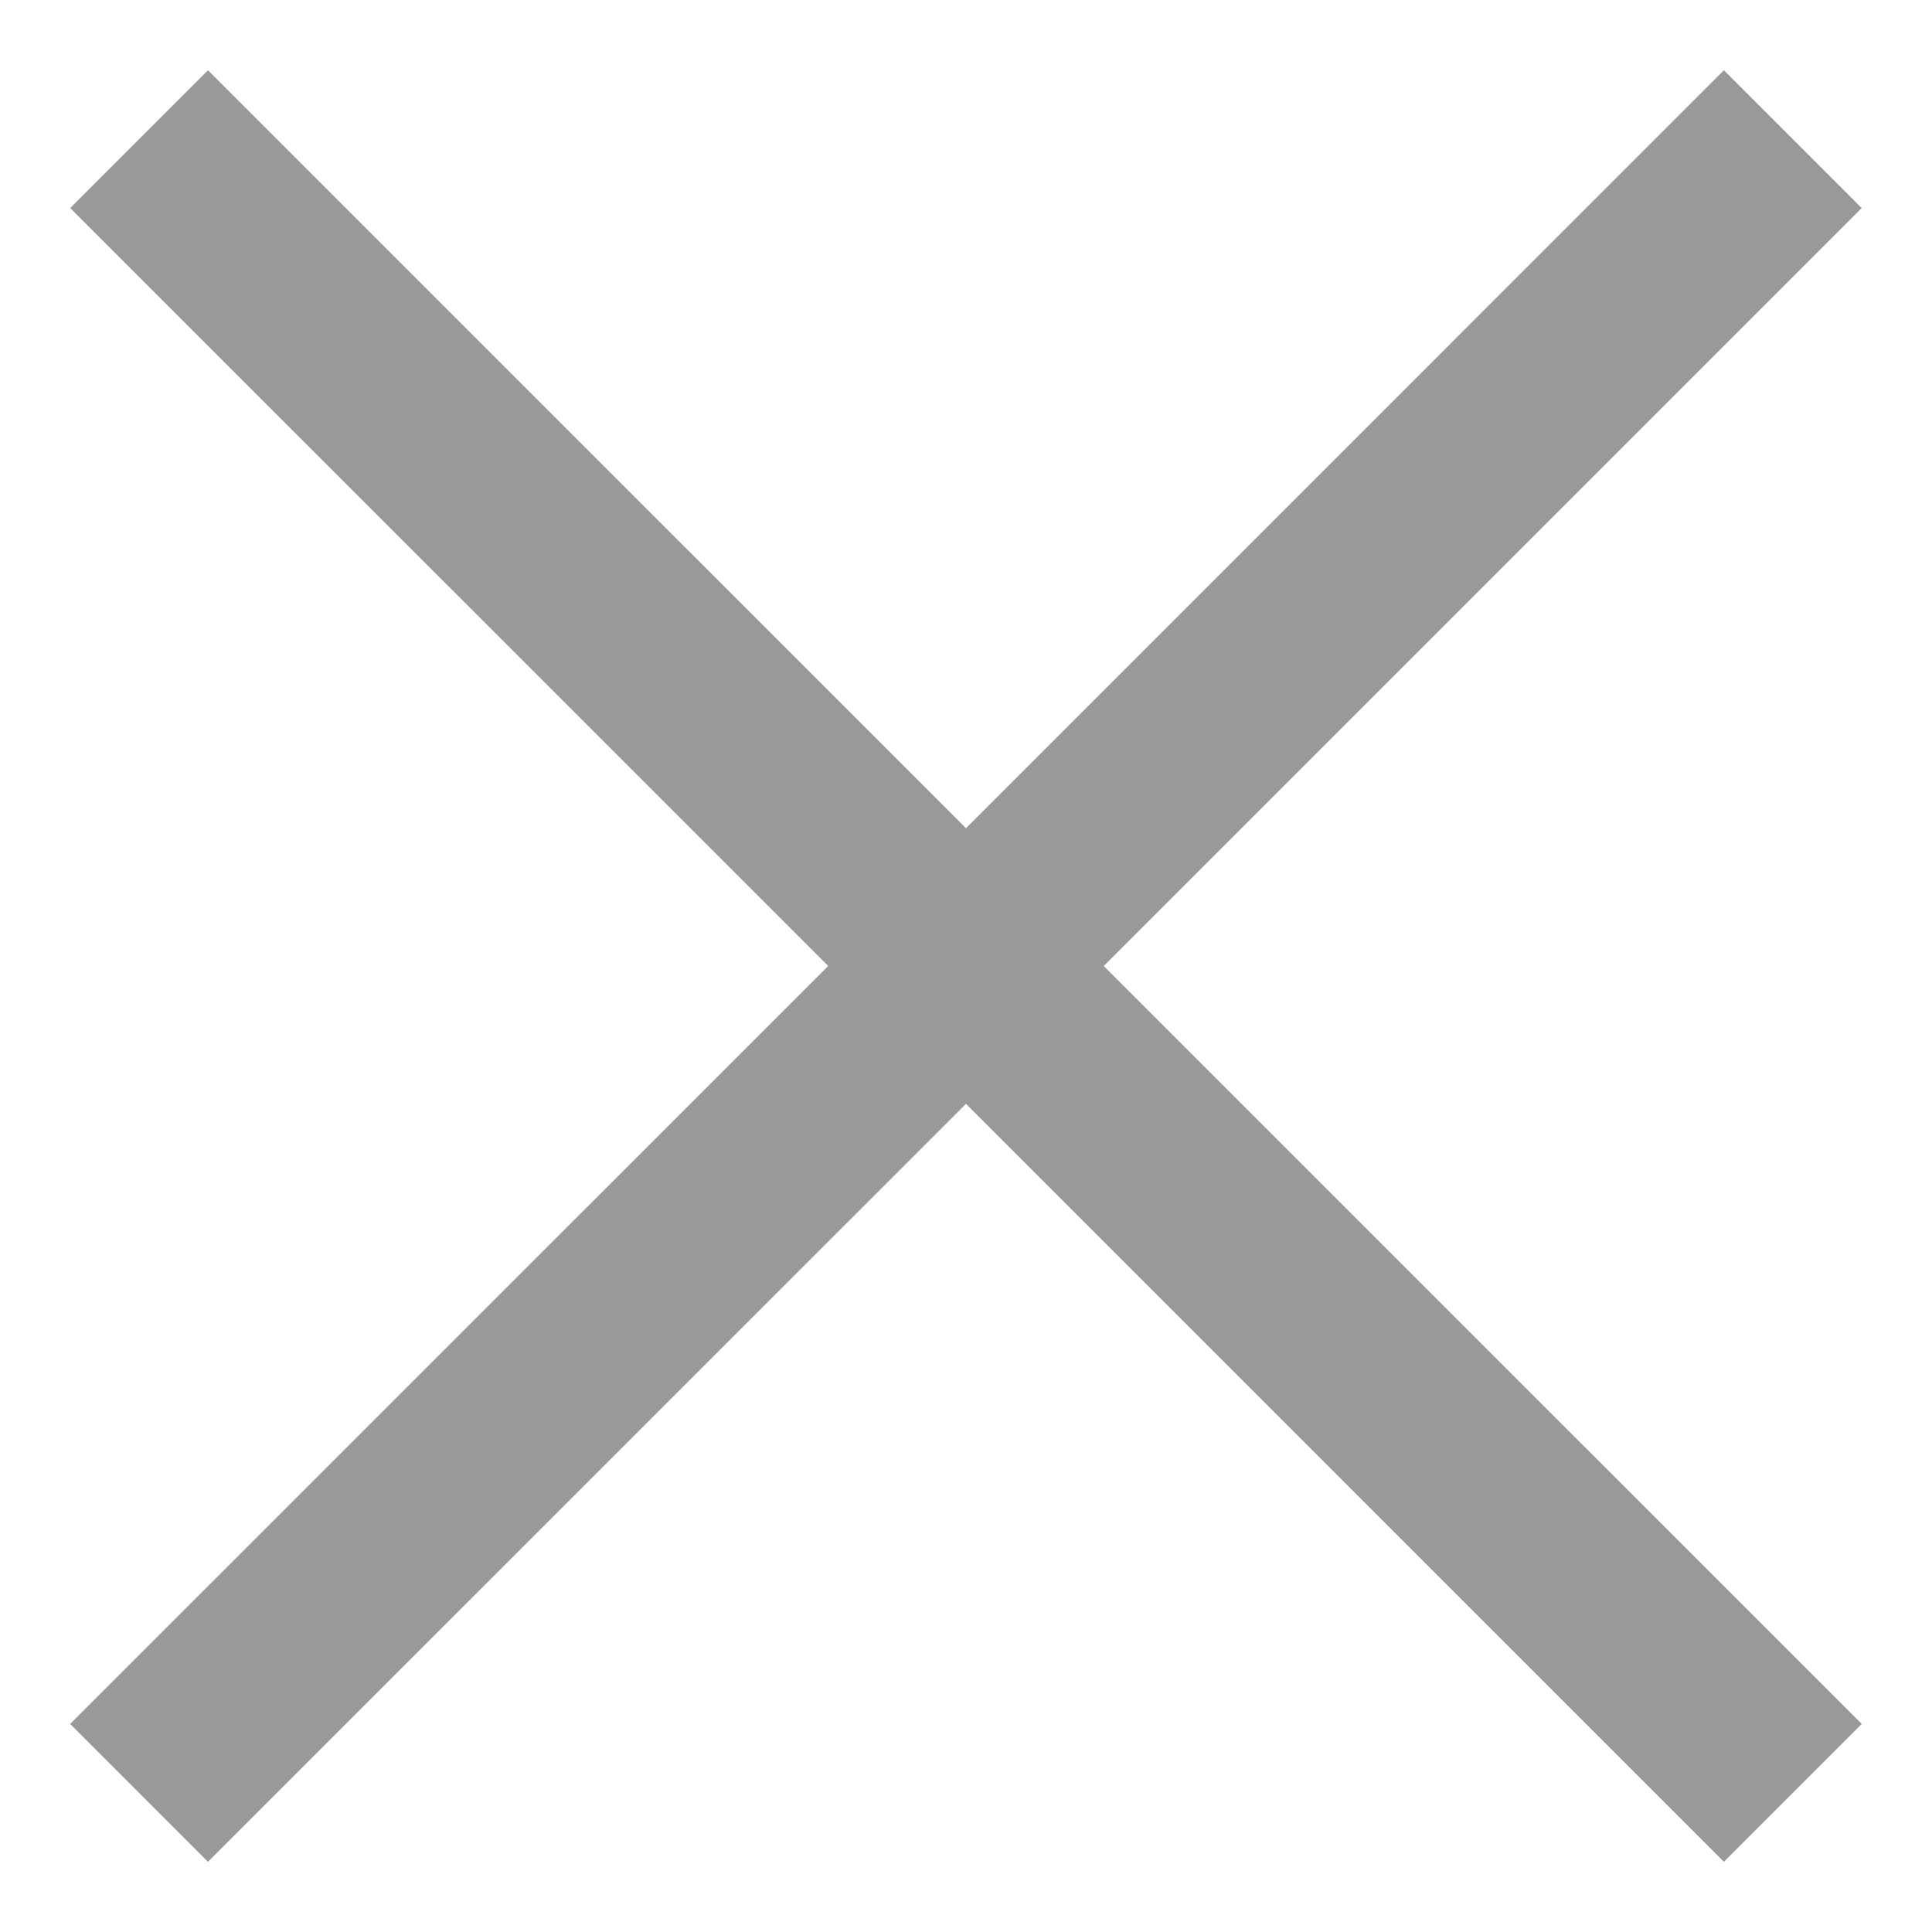 <?xml version="1.0" encoding="utf-8"?>
<!-- Generator: Adobe Illustrator 15.0.0, SVG Export Plug-In . SVG Version: 6.00 Build 0)  -->
<!DOCTYPE svg PUBLIC "-//W3C//DTD SVG 1.1//EN" "http://www.w3.org/Graphics/SVG/1.1/DTD/svg11.dtd">
<svg version="1.1" id="图层_1" xmlns="http://www.w3.org/2000/svg" xmlns:xlink="http://www.w3.org/1999/xlink" x="0px" y="0px"
	 width="38px" height="38px" viewBox="0 0 38 38" enable-background="new 0 0 38 38" xml:space="preserve">
<style type="text/css">
<![CDATA[
	.strokeColor{fill:#999999;}
]]>
</style>
<polygon class="strokeColor" points="33.907,1.382 19,16.29 4.091,1.382 1.381,4.092 16.29,19 1.38,33.908 4.09,36.619 19,21.711 
	33.907,36.619 36.618,33.908 21.709,19 36.617,4.092 "/>
</svg>
